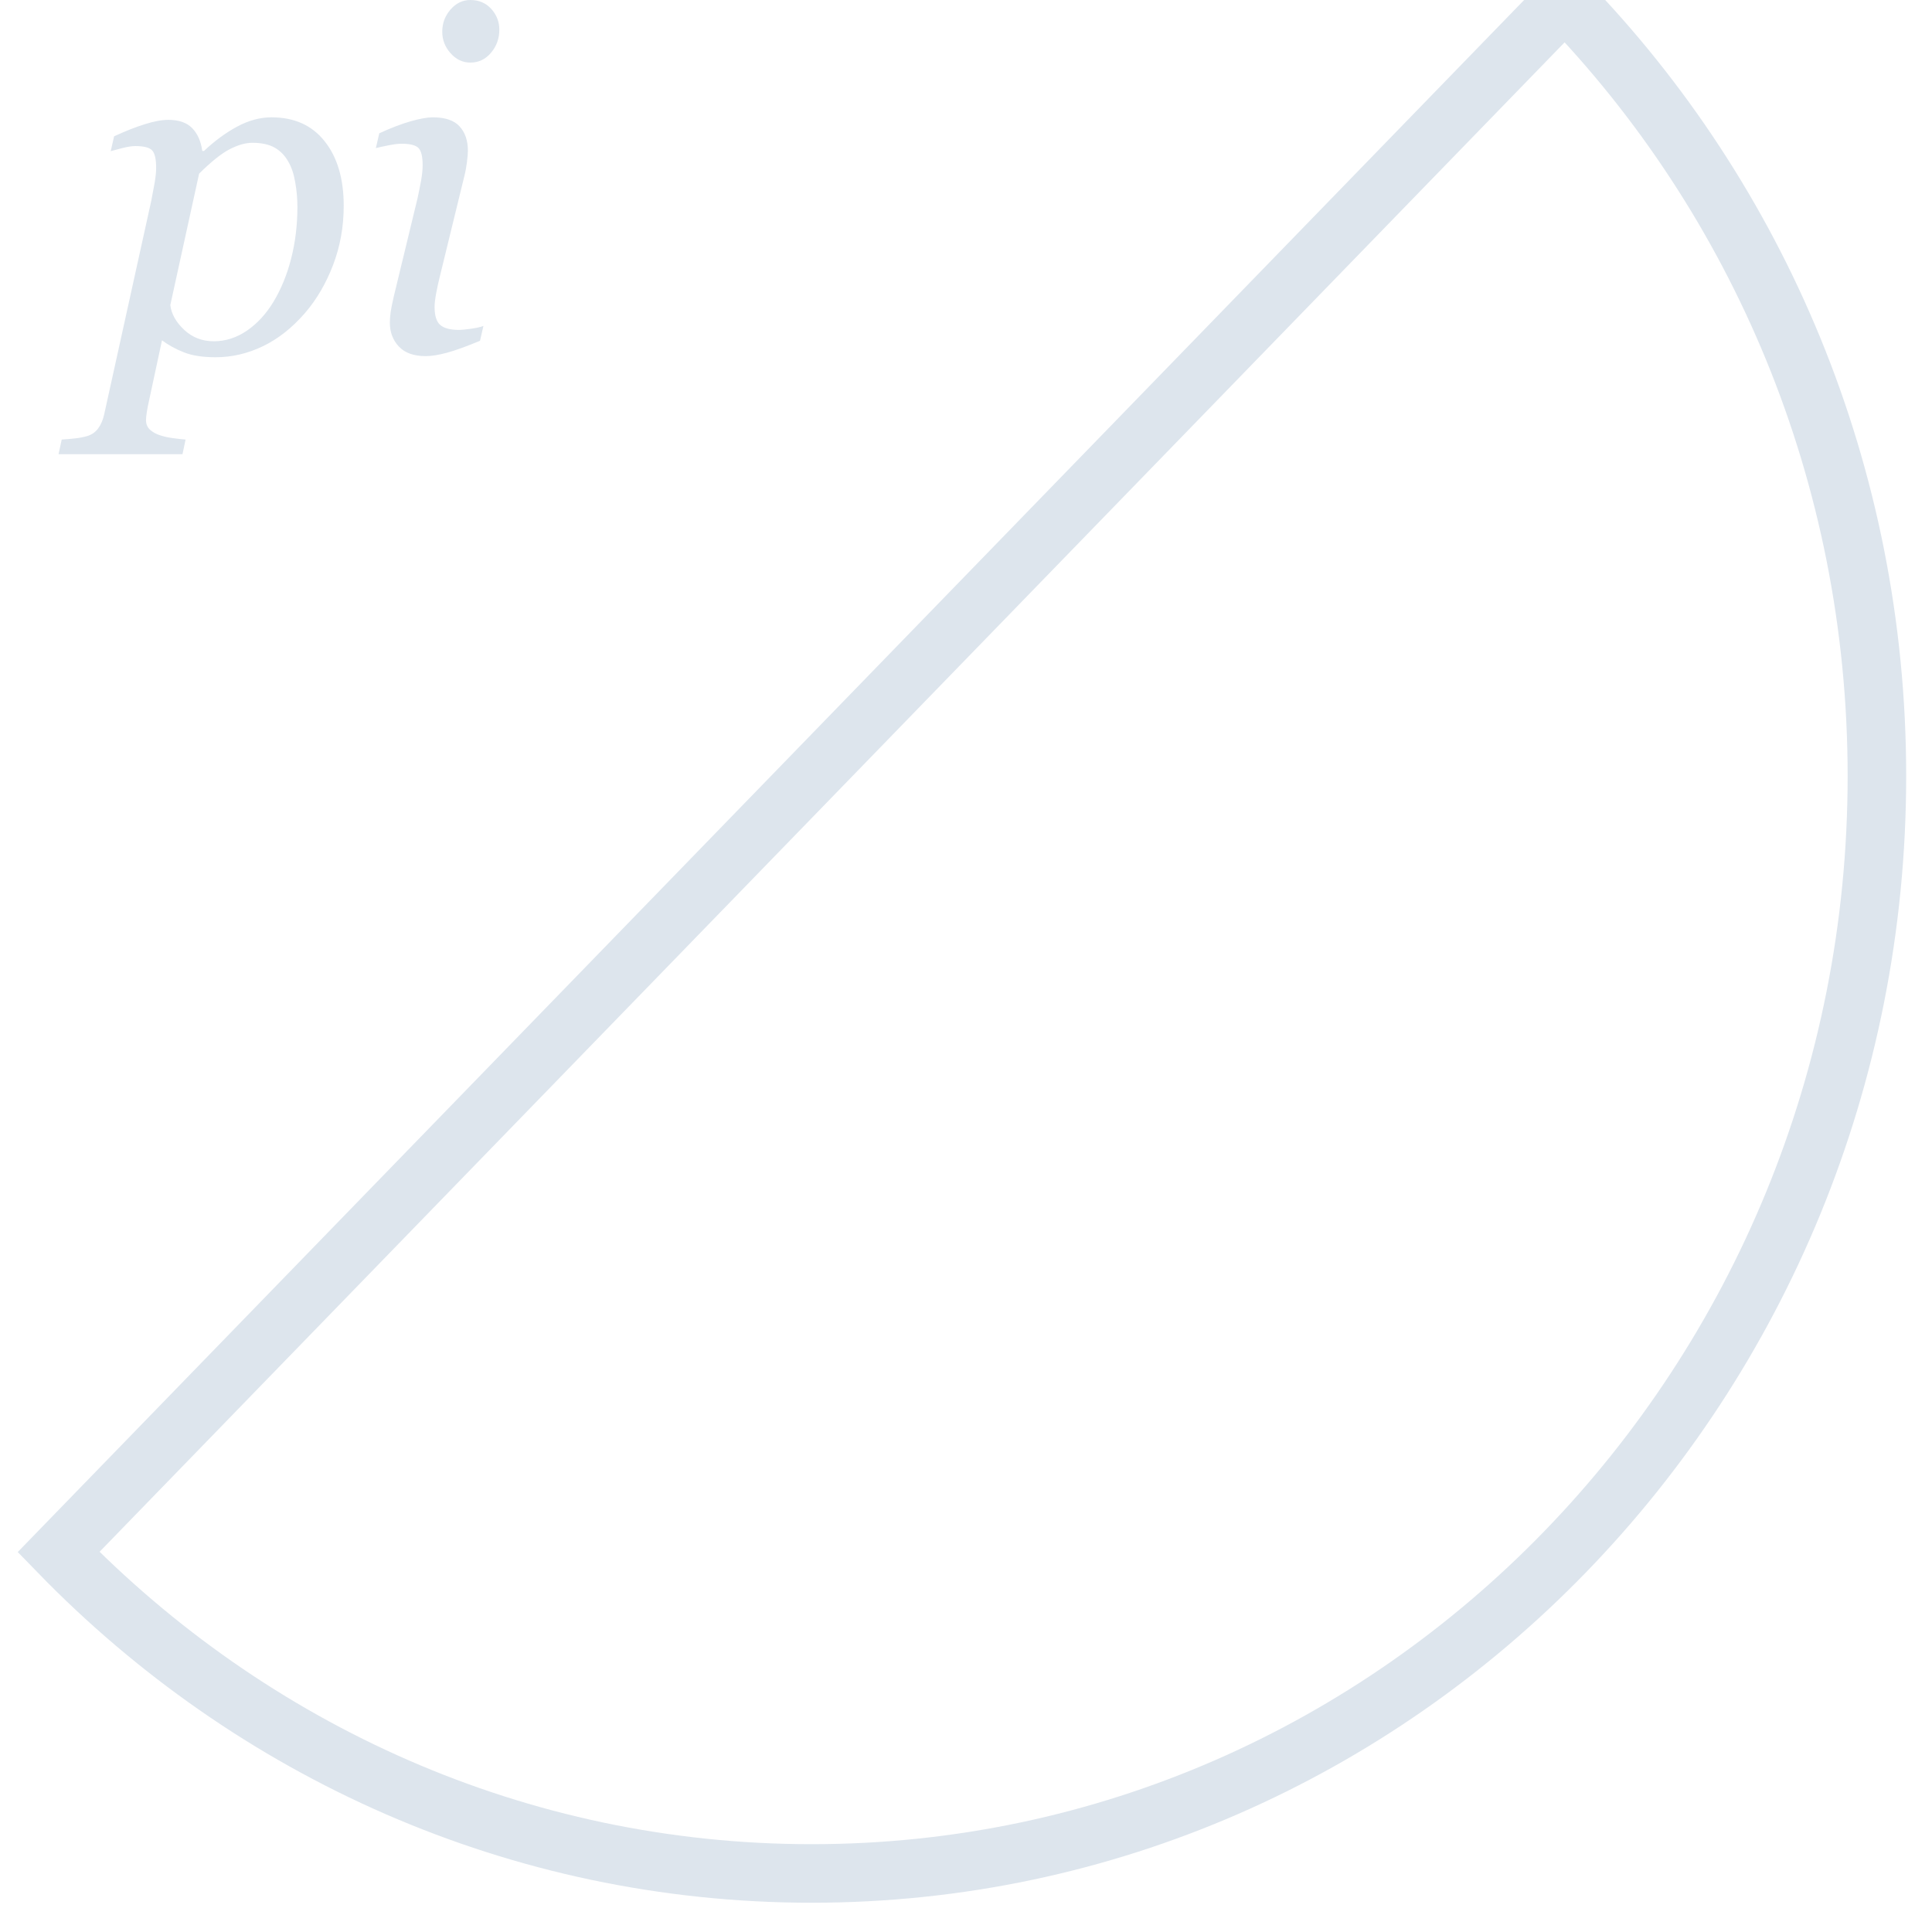 
<svg width="33px" height="33px" viewBox="0 0 33 33" version="1.1" xmlns="http://www.w3.org/2000/svg" xmlns:xlink="http://www.w3.org/1999/xlink">
    <!-- Generator: Sketch 47.1 (45422) - http://www.bohemiancoding.com/sketch -->
    <desc>Created with Sketch.</desc>
    <defs></defs>
    <g id="Page-1" stroke="none" stroke-width="1" fill="none" fill-rule="evenodd">
        <g id="Landing_Dropdown_Solutions_brandinsight_hover" transform="translate(-1132, -113)">
            <g id="Group-8" transform="translate(557, 73)">
                <g id="Group-6" transform="translate(576, 40)">
                    <g id="Group-64">
                        <path d="M-1.39888101e-14,26.51 C3.292,29.902 7.841,32 12.865,32 C22.913,32 31.059,23.608 31.059,13.255 C31.059,8.078 29.022,3.392 25.73,-2.13162821e-14 L-1.66533454e-14,26.51 Z" id="Combined-Shape" stroke="#DDE5ED"></path>
                        <path d="M4.871,3.516 C4.871,3.87 4.811,4.205 4.691,4.522 C4.57,4.839 4.41,5.114 4.21,5.346 C3.988,5.602 3.746,5.792 3.486,5.916 C3.226,6.04 2.959,6.102 2.685,6.102 C2.465,6.102 2.284,6.075 2.144,6.019 C2.003,5.964 1.877,5.895 1.767,5.813 L1.544,6.851 C1.529,6.917 1.517,6.979 1.508,7.037 C1.499,7.095 1.494,7.141 1.494,7.175 C1.494,7.247 1.519,7.303 1.569,7.346 C1.619,7.388 1.676,7.418 1.74,7.437 C1.804,7.458 1.876,7.474 1.955,7.484 C2.035,7.495 2.106,7.503 2.17,7.508 L2.117,7.758 L0,7.758 L0.054,7.508 C0.136,7.503 0.213,7.496 0.284,7.488 C0.356,7.48 0.424,7.467 0.488,7.449 C0.567,7.425 0.631,7.381 0.678,7.316 C0.725,7.251 0.759,7.172 0.78,7.076 L1.583,3.433 C1.603,3.333 1.622,3.232 1.64,3.13 C1.658,3.029 1.667,2.941 1.667,2.867 C1.667,2.719 1.645,2.62 1.6,2.57 C1.555,2.52 1.459,2.495 1.31,2.495 C1.254,2.495 1.182,2.506 1.095,2.528 C1.008,2.551 0.94,2.569 0.891,2.582 L0.949,2.328 C1.143,2.239 1.319,2.169 1.475,2.121 C1.631,2.072 1.765,2.047 1.875,2.047 C2.054,2.047 2.19,2.094 2.282,2.188 C2.374,2.282 2.432,2.412 2.455,2.578 L2.485,2.578 C2.66,2.412 2.846,2.274 3.044,2.166 C3.243,2.058 3.441,2.004 3.638,2.004 C4.027,2.004 4.33,2.14 4.546,2.414 C4.763,2.687 4.871,3.054 4.871,3.516 Z M3.673,5.152 C3.803,4.935 3.904,4.689 3.974,4.413 C4.044,4.138 4.08,3.845 4.08,3.536 C4.08,3.396 4.068,3.256 4.043,3.115 C4.019,2.973 3.98,2.856 3.926,2.764 C3.87,2.661 3.793,2.581 3.696,2.524 C3.598,2.468 3.47,2.439 3.311,2.439 C3.194,2.439 3.064,2.476 2.921,2.55 C2.779,2.624 2.606,2.763 2.401,2.966 L1.909,5.211 C1.927,5.362 2.006,5.502 2.145,5.633 C2.285,5.764 2.453,5.829 2.651,5.829 C2.853,5.829 3.042,5.768 3.219,5.647 C3.396,5.525 3.547,5.36 3.673,5.152 Z M7.257,5.568 L7.199,5.821 C6.963,5.919 6.775,5.987 6.634,6.025 C6.493,6.063 6.373,6.083 6.273,6.083 C6.068,6.083 5.915,6.028 5.812,5.918 C5.71,5.809 5.659,5.673 5.659,5.512 C5.659,5.452 5.664,5.388 5.674,5.322 C5.684,5.256 5.701,5.173 5.724,5.073 L6.131,3.39 C6.152,3.297 6.171,3.198 6.191,3.093 C6.21,2.987 6.219,2.897 6.219,2.823 C6.219,2.676 6.196,2.577 6.148,2.528 C6.101,2.48 6.004,2.455 5.858,2.455 C5.802,2.455 5.727,2.464 5.634,2.483 C5.54,2.501 5.469,2.517 5.42,2.53 L5.478,2.277 C5.678,2.185 5.857,2.116 6.016,2.071 C6.175,2.026 6.3,2.004 6.392,2.004 C6.602,2.004 6.755,2.055 6.849,2.158 C6.944,2.261 6.992,2.4 6.992,2.574 C6.992,2.621 6.986,2.686 6.976,2.768 C6.966,2.85 6.951,2.932 6.93,3.014 L6.519,4.697 C6.493,4.799 6.471,4.9 6.452,4.999 C6.433,5.098 6.423,5.18 6.423,5.243 C6.423,5.393 6.456,5.496 6.521,5.552 C6.586,5.607 6.692,5.635 6.838,5.635 C6.887,5.635 6.956,5.628 7.047,5.615 C7.138,5.602 7.208,5.586 7.257,5.568 Z M7.529,0.507 C7.529,0.657 7.482,0.789 7.387,0.901 C7.293,1.013 7.175,1.069 7.034,1.069 C6.903,1.069 6.791,1.016 6.696,0.909 C6.601,0.802 6.554,0.68 6.554,0.543 C6.554,0.397 6.601,0.271 6.696,0.162 C6.791,0.054 6.903,0 7.034,0 C7.18,0 7.299,0.051 7.391,0.152 C7.483,0.254 7.529,0.372 7.529,0.507 Z" id="pi" fill="#DDE5ED"></path>
                    </g>
                </g>
            </g>
        </g>
    </g>
</svg>